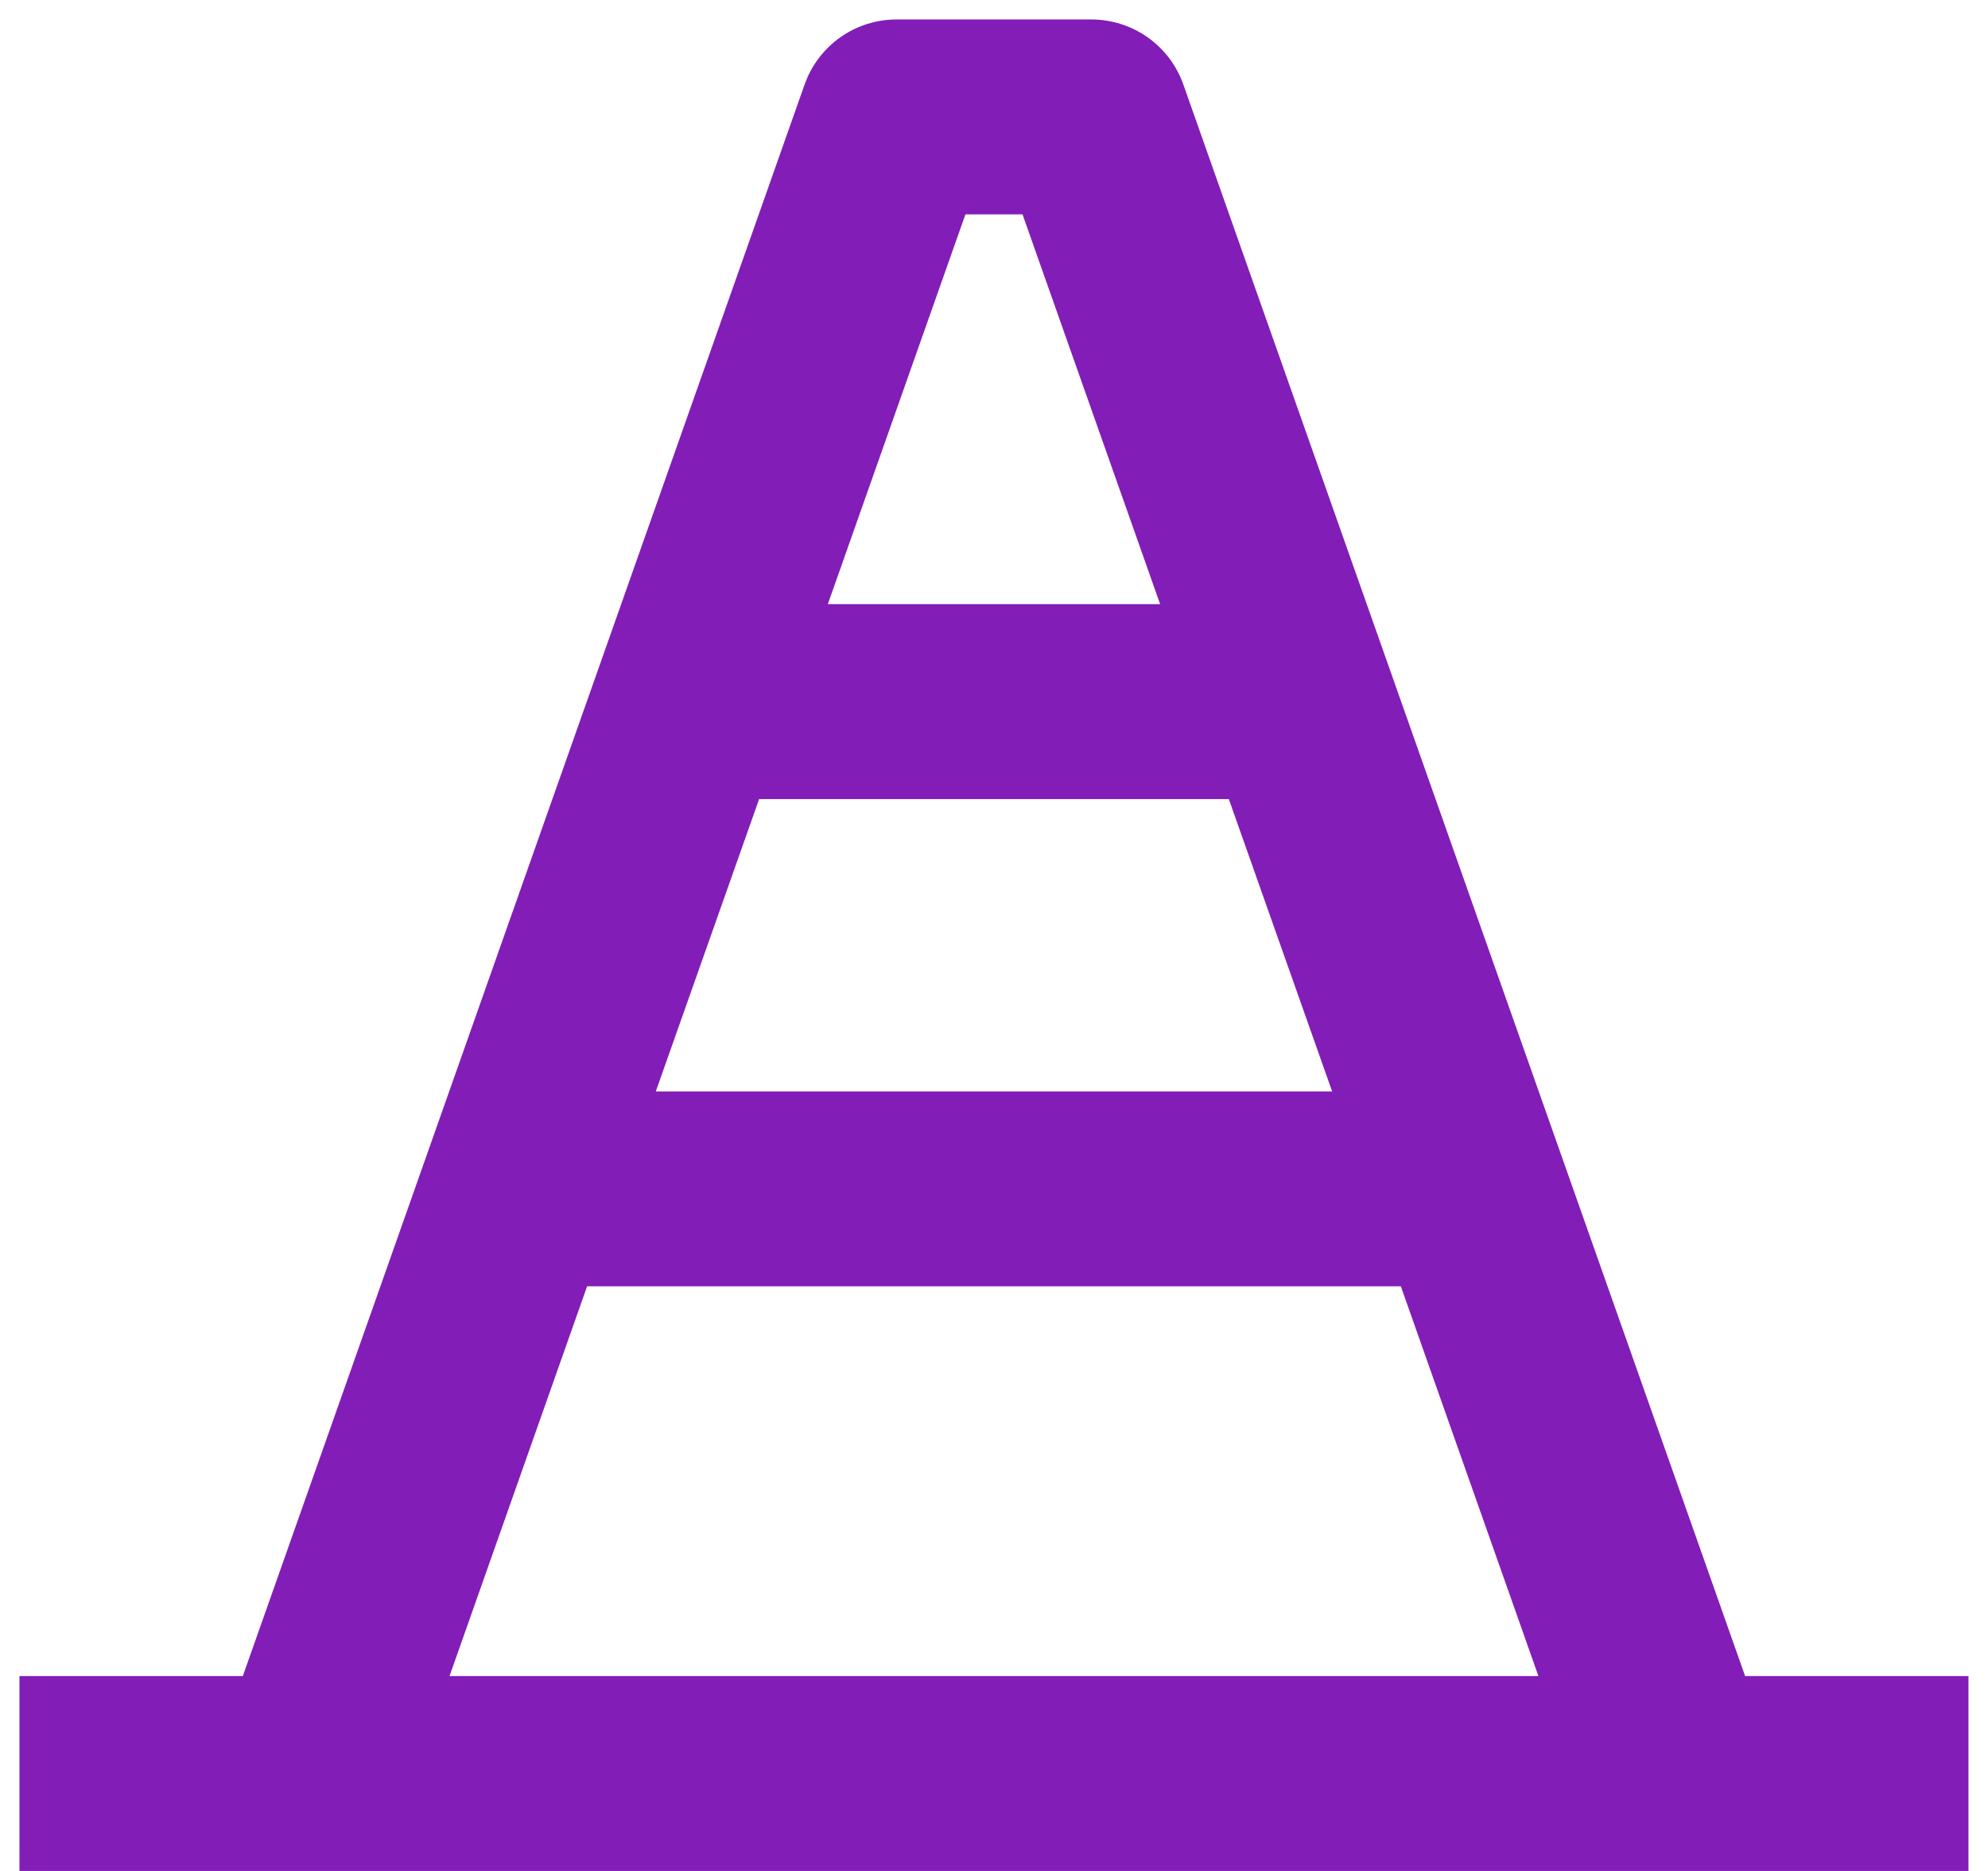 <svg width="34" height="32" viewBox="0 0 34 32" fill="none" xmlns="http://www.w3.org/2000/svg">
<path d="M20.238 1.445C20.123 1.12 19.91 0.838 19.629 0.639C19.347 0.44 19.011 0.333 18.666 0.333H15.333C14.988 0.333 14.652 0.44 14.37 0.639C14.089 0.838 13.876 1.12 13.761 1.445L4.153 28.667H0.333V32H33.666V28.667H29.846L20.238 1.445ZM22.783 18.667H11.216L12.983 13.667H21.016L22.783 18.667ZM16.511 3.667H17.488L19.841 10.333H14.158L16.511 3.667ZM10.041 22H23.958L26.311 28.667H7.688L10.041 22Z" fill="#821DB7"/>
</svg>
